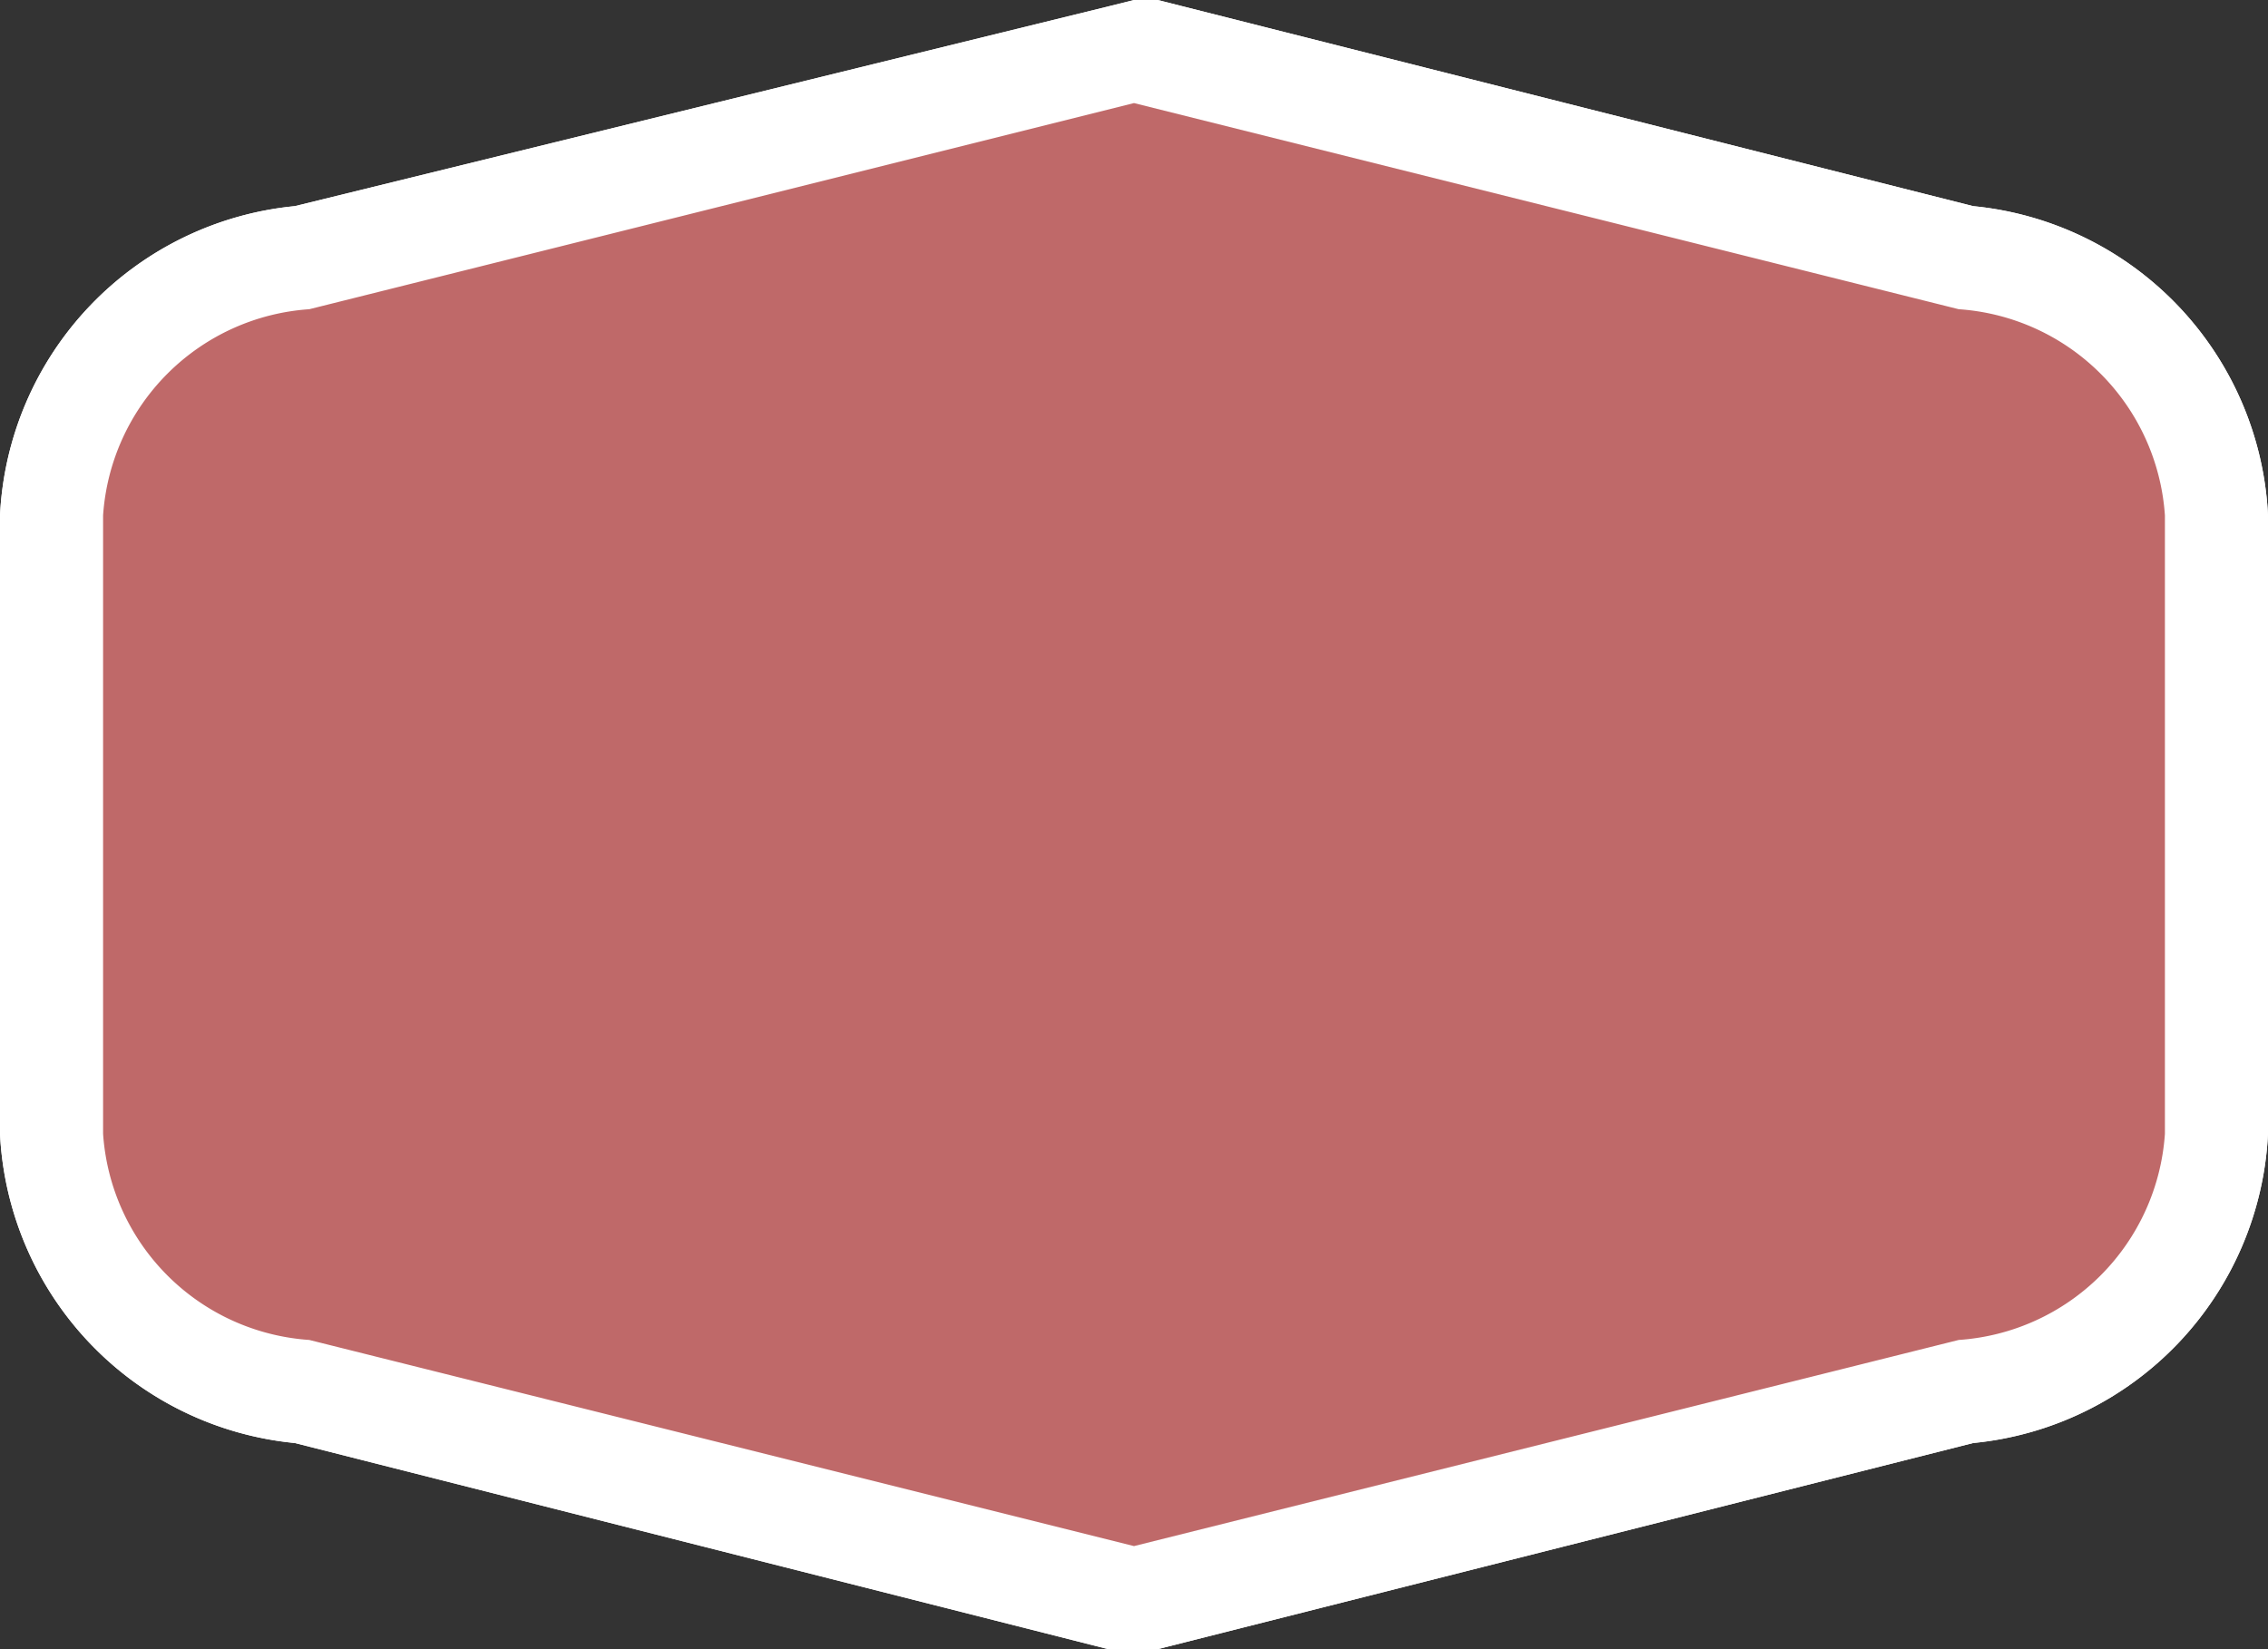 <svg xmlns="http://www.w3.org/2000/svg" width="22" height="16" viewBox="0 0 22 16">
  <rect x="0" y="0" width="22" height="16" fill="#333333" stroke="none"/>
  <title>
    ch-motorway-2
  </title>
  <g>
    <g>
      <path fill="#bf6969" d="M2.93,13.52A2.65,2.65,0,0,1,.5,11V5a2.63,2.63,0,0,1,2.43-2.5L11,.5l8.08,2A2.63,2.63,0,0,1,21.5,5v6a2.65,2.65,0,0,1-2.43,2.5l-8.08,2Z"/>
      <path fill="#fff" d="M11,1l8,2a2.15,2.15,0,0,1,2,2v6a2.15,2.15,0,0,1-2,2l-8,2L3,13a2.15,2.15,0,0,1-2-2V5A2.15,2.15,0,0,1,3,3l8-2m0-1-.24.06L2.86,2A3.17,3.17,0,0,0,0,5v6a3.17,3.17,0,0,0,2.86,3l7.89,2,.24.06.24-.06,7.91-2A3.17,3.17,0,0,0,22,11V5a3.17,3.17,0,0,0-2.86-3l-7.91-2L11,0Z"/>
    </g>
    <g>
      <path fill="#bf6969" d="M2.93,13.52A2.65,2.65,0,0,1,.5,11V5a2.63,2.63,0,0,1,2.43-2.5L11,.5l8.08,2A2.63,2.63,0,0,1,21.5,5v6a2.65,2.65,0,0,1-2.43,2.5l-8.08,2Z"/>
      <path fill="#fff" d="M11,1l8,2a2.15,2.15,0,0,1,2,2v6a2.15,2.15,0,0,1-2,2l-8,2L3,13a2.15,2.15,0,0,1-2-2V5A2.15,2.15,0,0,1,3,3l8-2m0-1-.24.06L2.86,2A3.17,3.17,0,0,0,0,5v6a3.17,3.17,0,0,0,2.86,3l7.89,2,.24.06.24-.06,7.91-2A3.17,3.17,0,0,0,22,11V5a3.17,3.17,0,0,0-2.86-3l-7.91-2L11,0Z"/>
    </g>
  </g>
</svg>
